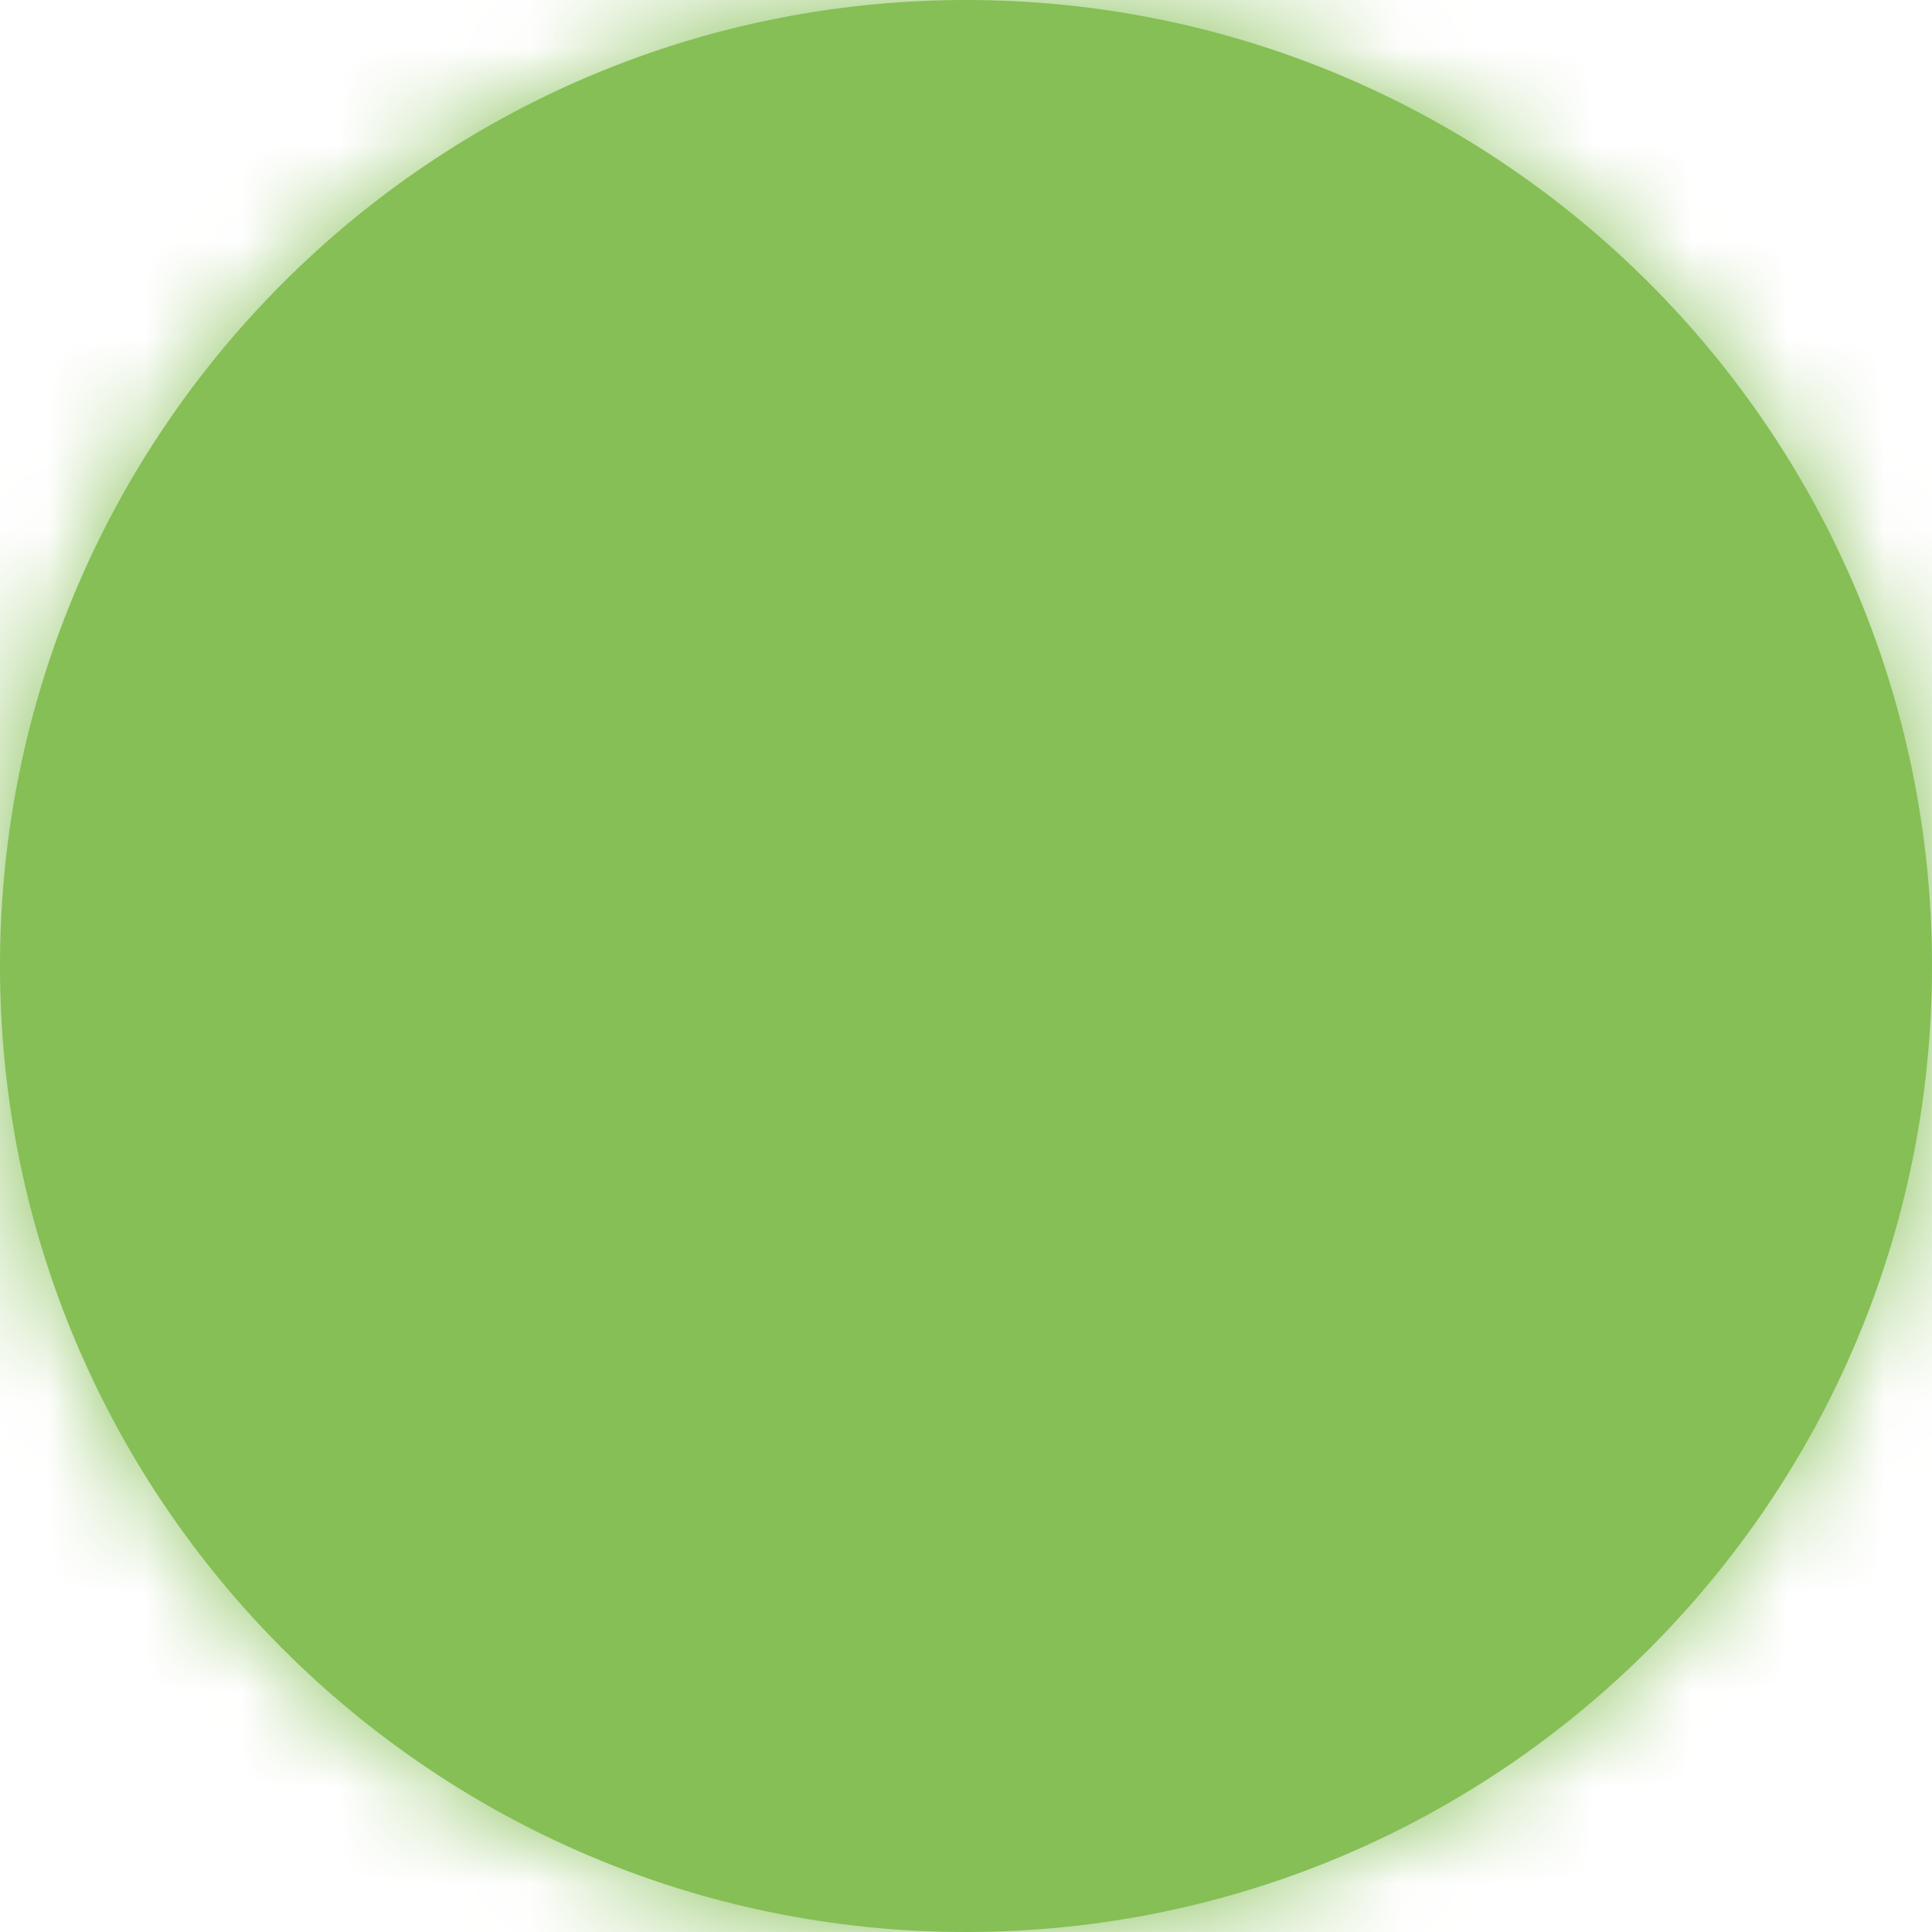 ﻿<?xml version="1.0" encoding="utf-8"?>
<svg version="1.1" xmlns:xlink="http://www.w3.org/1999/xlink" width="20px" height="20px" xmlns="http://www.w3.org/2000/svg">
  <defs>
    <mask fill="white" id="clip1442">
      <path d="M 10 0  C 15.523 0  20 4.477  20 10  C 20 15.523  15.523 20  10 20  C 4.477 20  0 15.523  0 10  C 0 4.477  4.477 0  10 0  Z " fill-rule="evenodd" />
    </mask>
  </defs>
  <g transform="matrix(1 0 0 1 -24 0 )">
    <path d="M 10 0  C 15.523 0  20 4.477  20 10  C 20 15.523  15.523 20  10 20  C 4.477 20  0 15.523  0 10  C 0 4.477  4.477 0  10 0  Z " fill-rule="nonzero" fill="#85bf55" stroke="none" transform="matrix(1 0 0 1 24 0 )" />
    <path d="M 10 0  C 15.523 0  20 4.477  20 10  C 20 15.523  15.523 20  10 20  C 4.477 20  0 15.523  0 10  C 0 4.477  4.477 0  10 0  Z " stroke-width="4" stroke="#85bf55" fill="none" transform="matrix(1 0 0 1 24 0 )" mask="url(#clip1442)" />
  </g>
</svg>